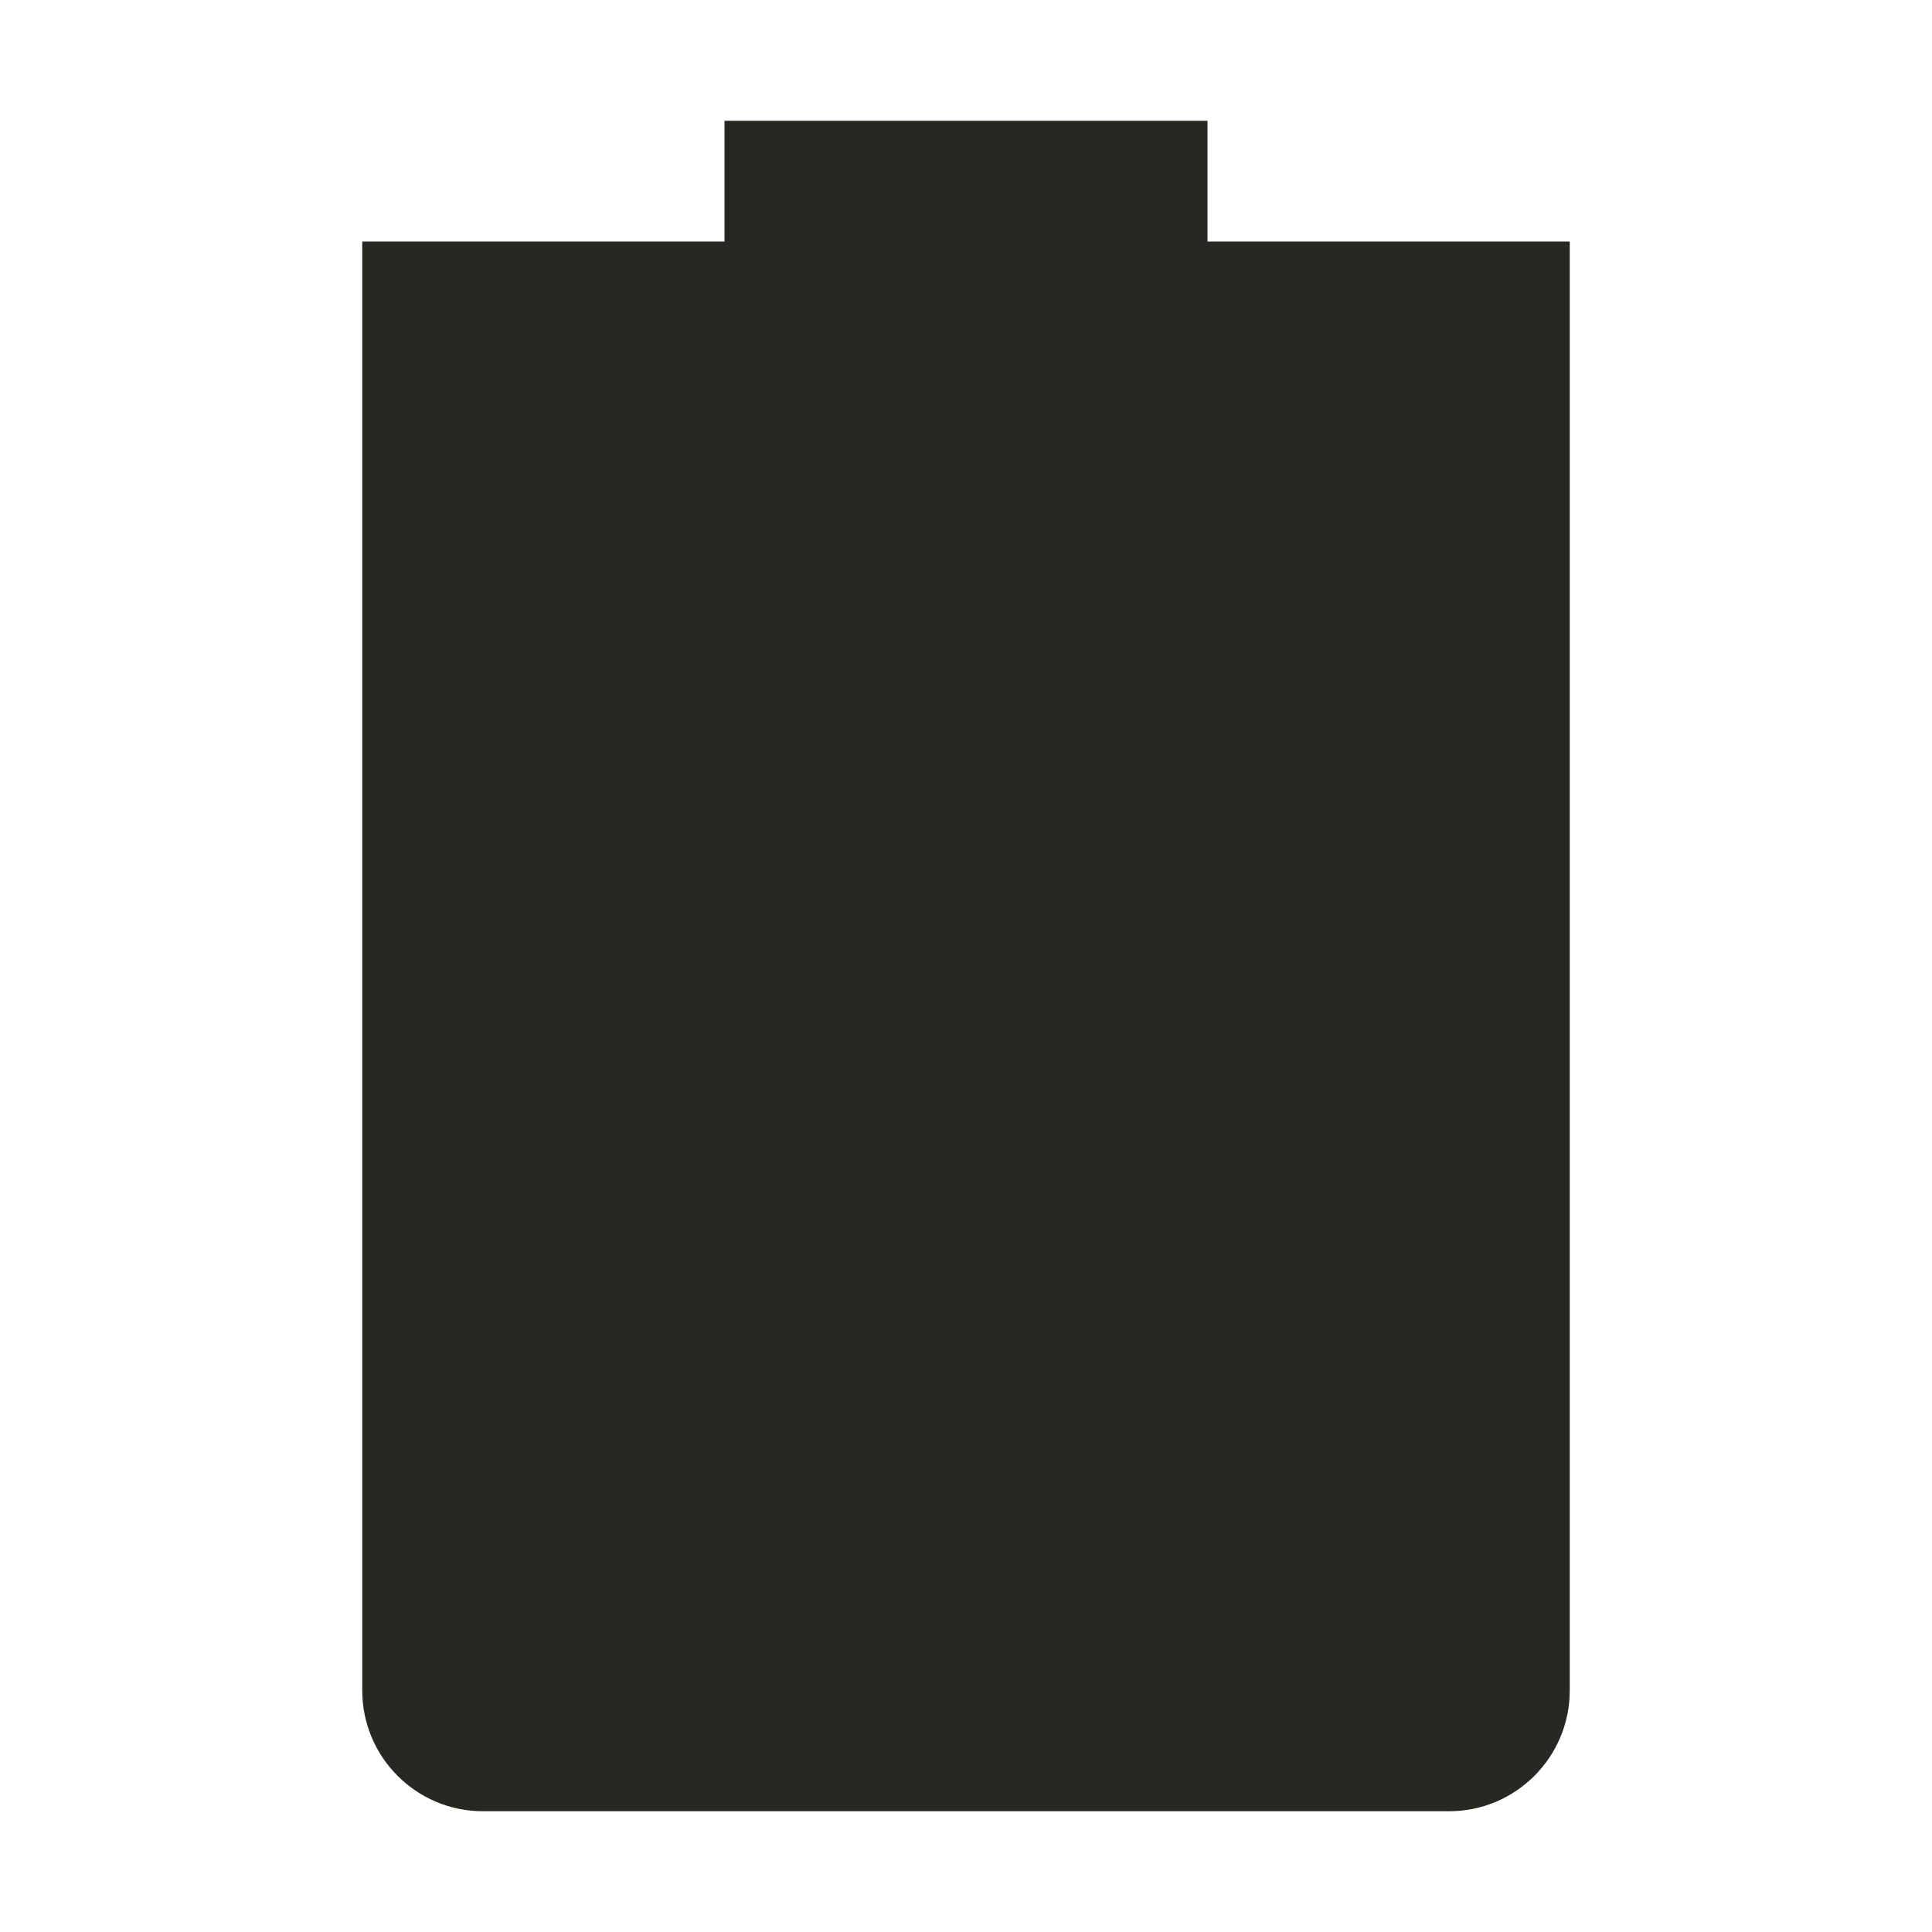 <svg xmlns="http://www.w3.org/2000/svg" width="16" height="16" version="1.1">
 <path style="fill:#272822" d="M 6,1 V 2 H 3 V 14 C 3,14.55 3.446,15 4,15 H 12 C 12.554,15 13,14.55 13,14 V 2 H 10 V 1 Z"/>
</svg>
